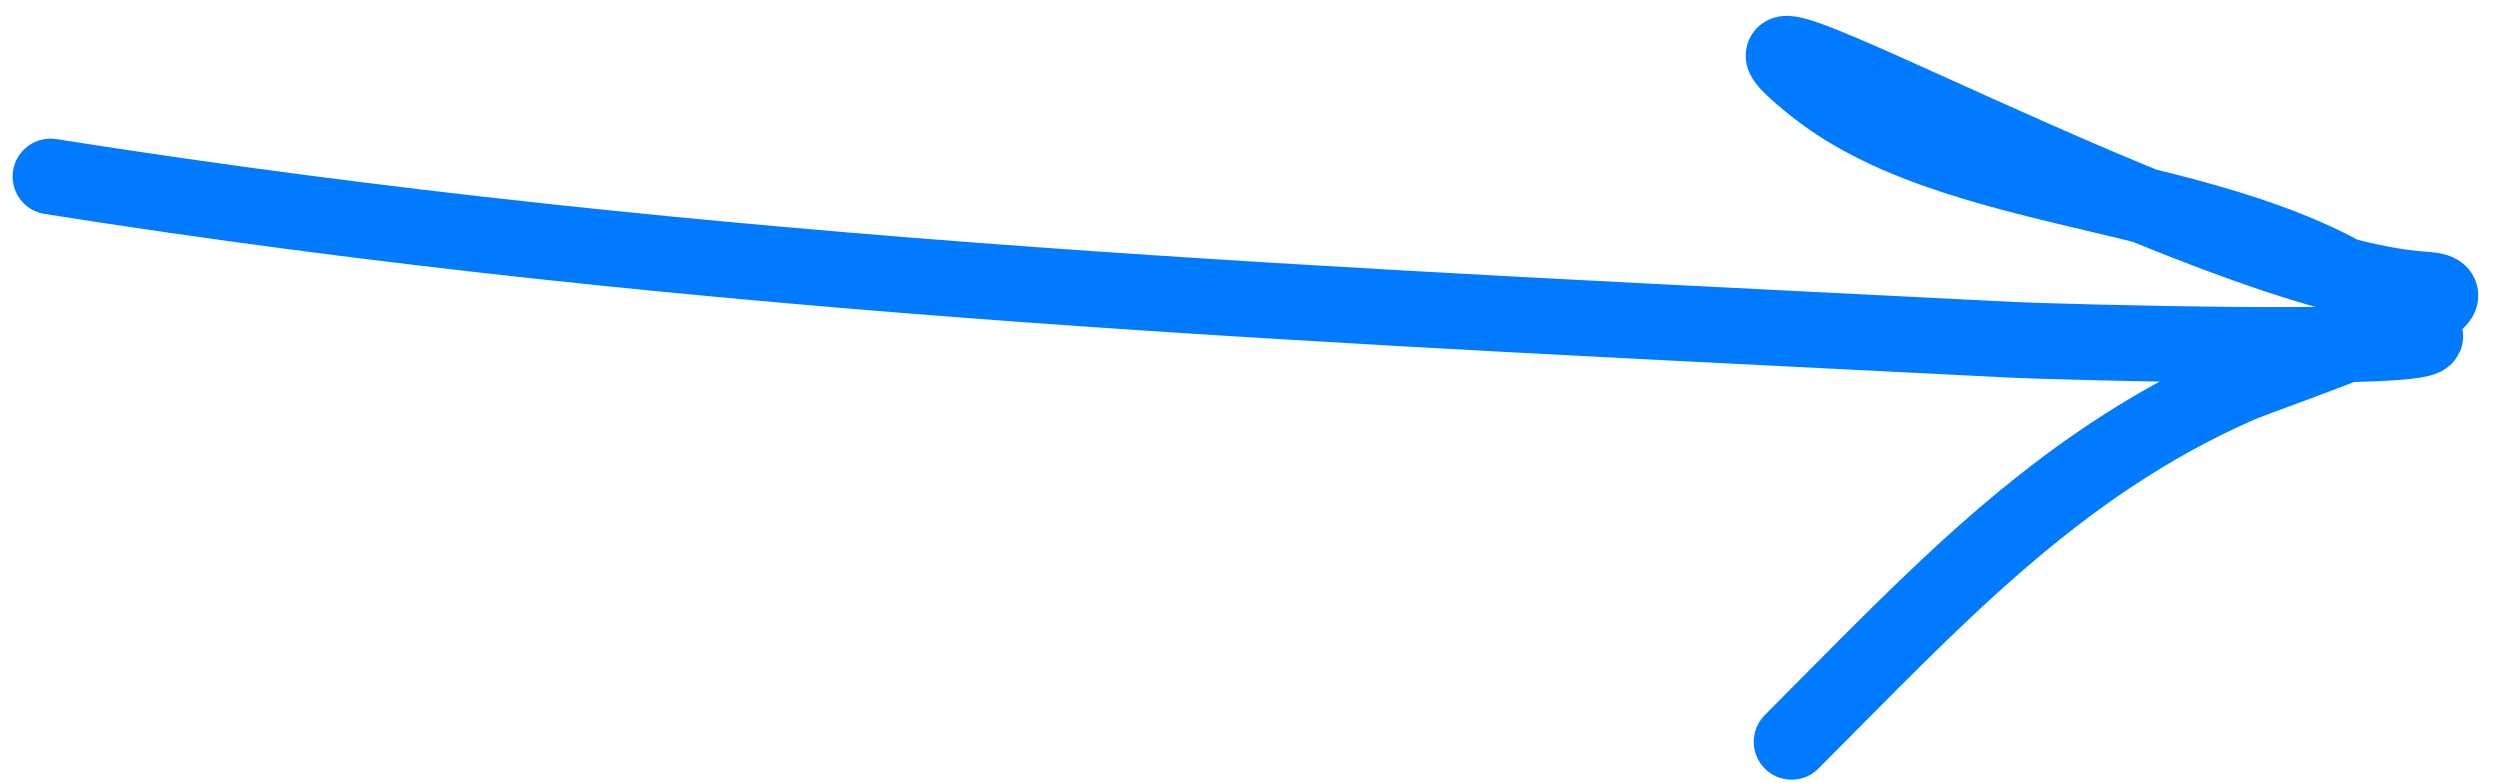 <svg width="99" height="31" viewBox="0 0 99 31" fill="none" xmlns="http://www.w3.org/2000/svg">
<path d="M2 6.99C28.125 11.125 53.38 12.118 79.703 13.457C81.189 13.532 96.737 13.976 96.019 13.258C89.933 7.171 78.061 8.383 71.843 3.408C65.21 -1.899 87.539 10.968 96.019 11.467C99.085 11.647 89.876 14.714 88.657 15.247C81.38 18.431 76.478 23.845 70.948 29.375" stroke="#007AFF" stroke-width="3" stroke-linecap="round"/>
</svg>
